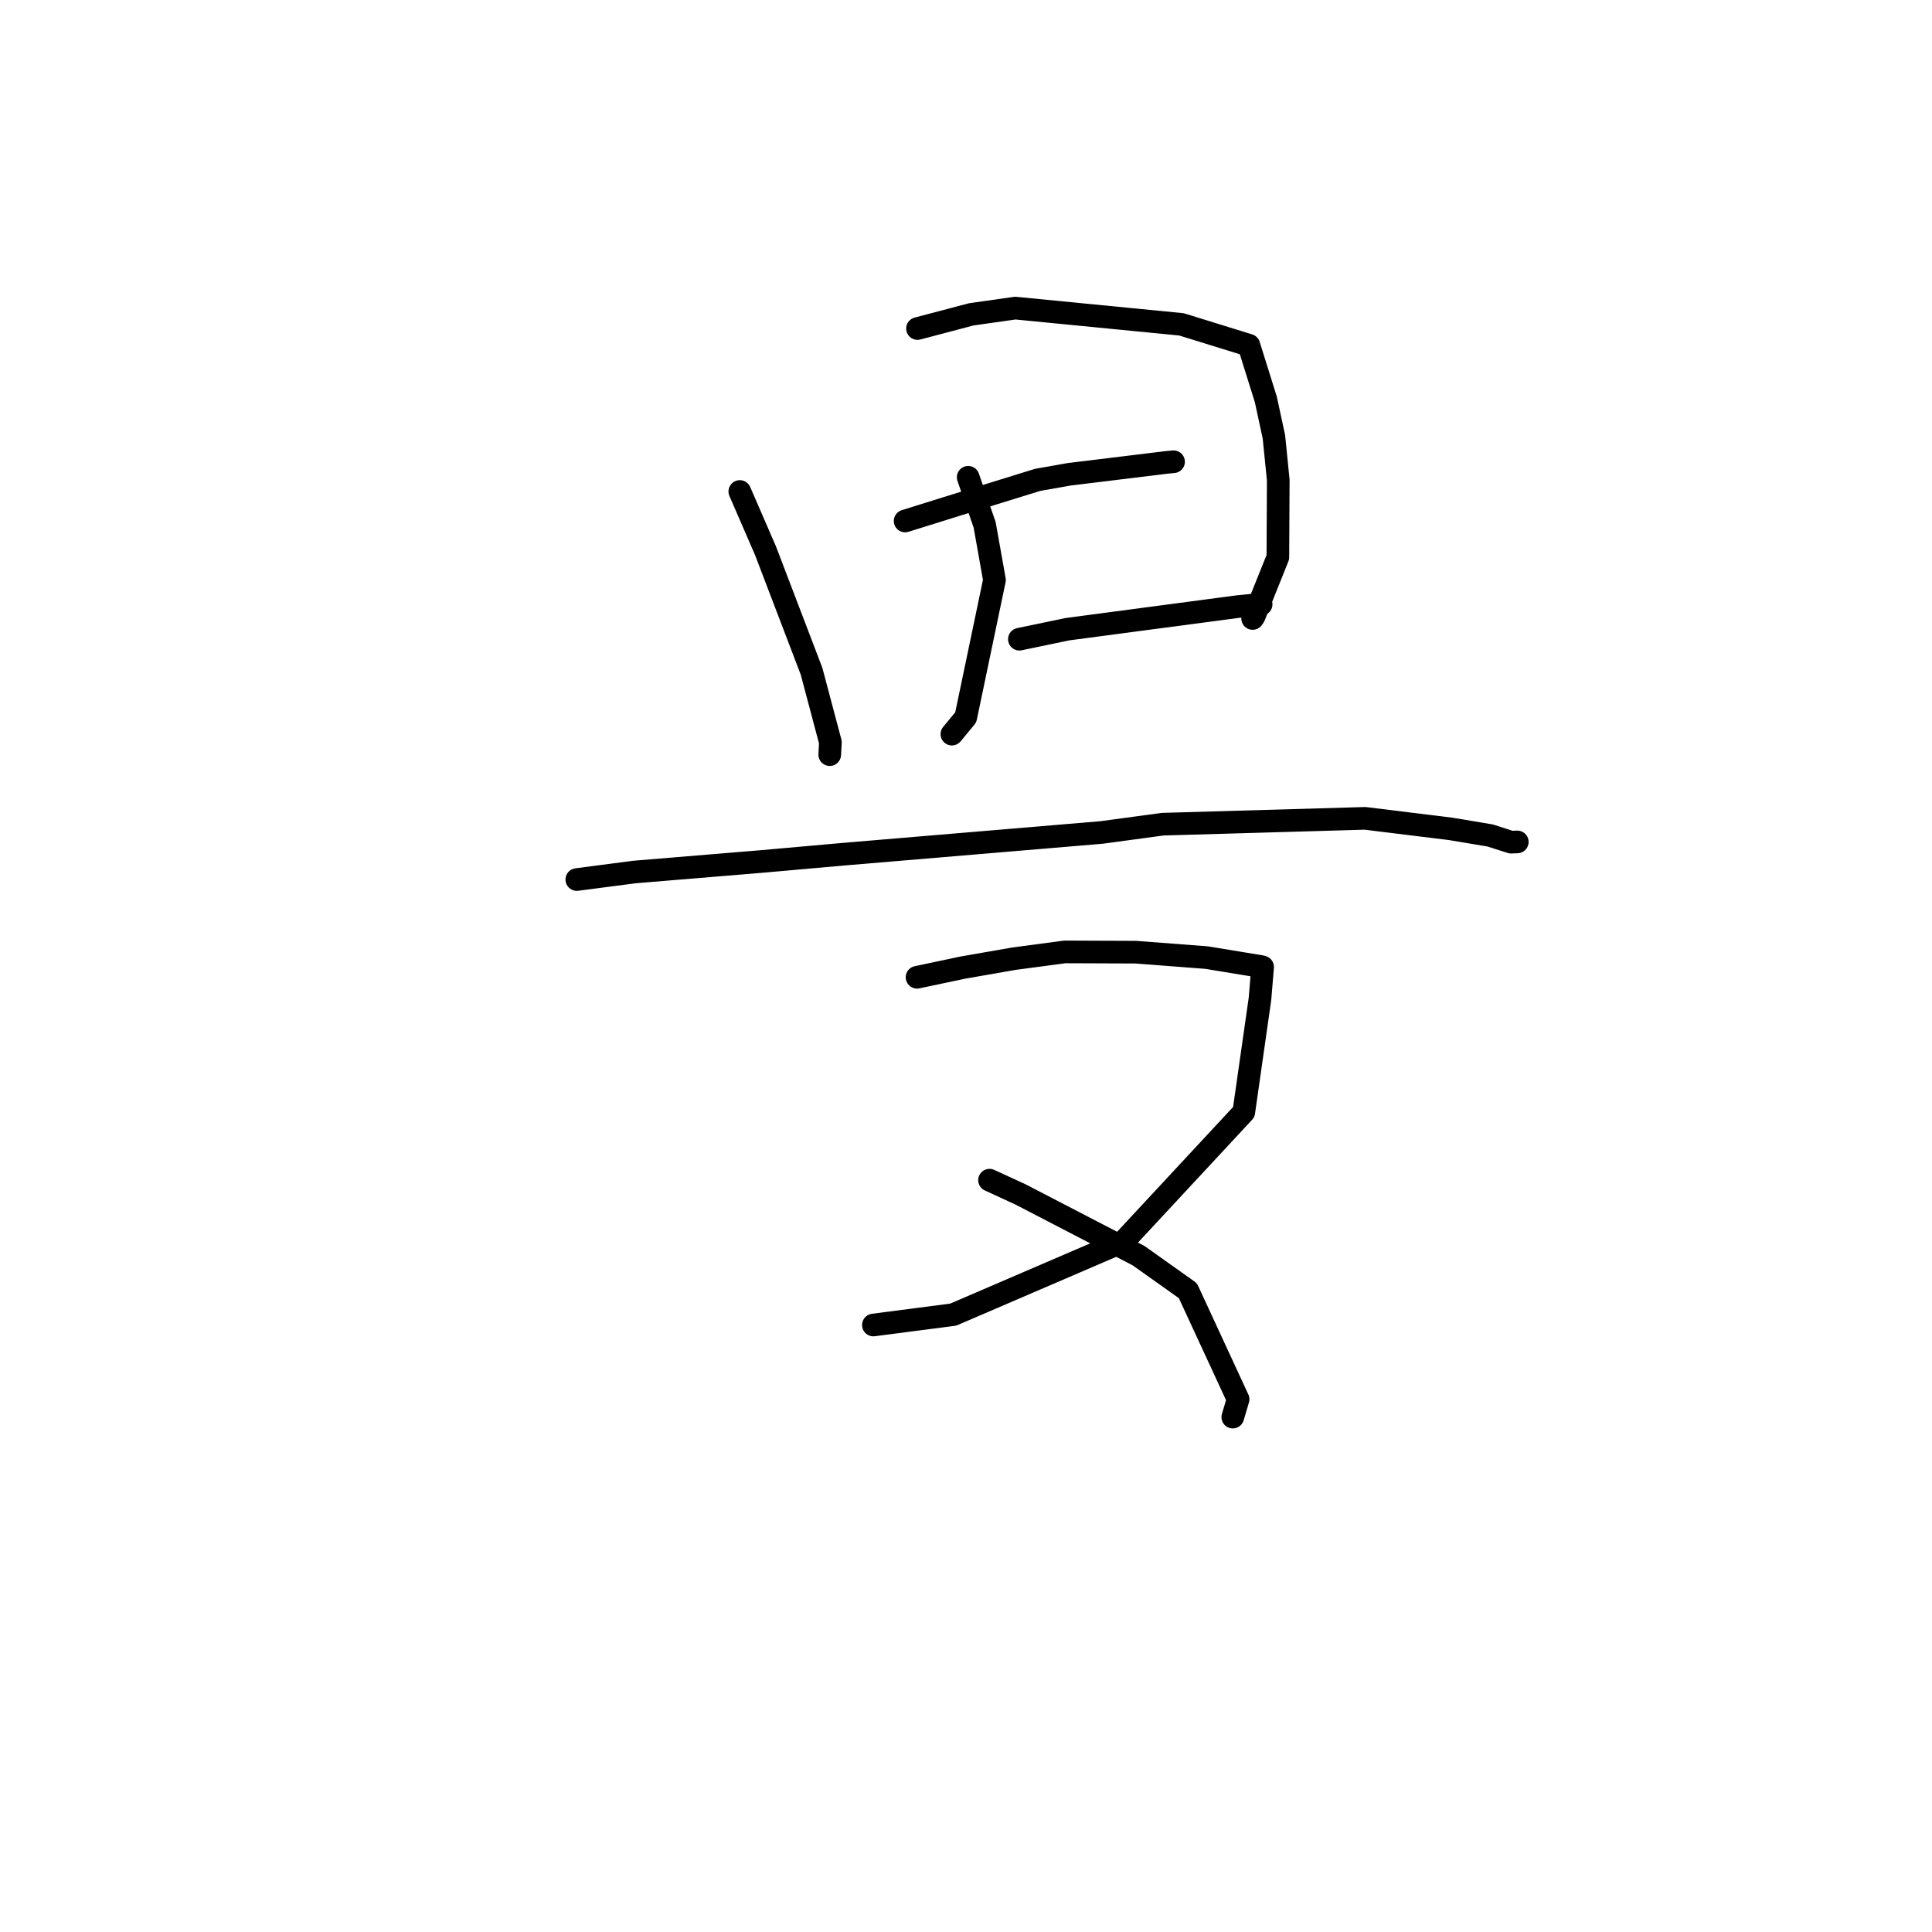 <?xml version="1.0" standalone="no"?>
    <svg width="256" height="256" xmlns="http://www.w3.org/2000/svg" version="1.1">
    <polyline stroke="black" stroke-width="3" stroke-linecap="round" fill="transparent" stroke-linejoin="round" points="98.029 65.125 101.424 72.949 107.536 88.949 110.032 98.347 109.951 99.867 109.944 99.993 " />
        <polyline stroke="black" stroke-width="3" stroke-linecap="round" fill="transparent" stroke-linejoin="round" points="121.574 43.533 128.704 41.651 134.536 40.825 156.554 42.98 165.48 45.743 167.732 52.936 168.8 57.89 169.375 63.61 169.325 73.831 166.176 81.674 165.981 81.951 " />
        <polyline stroke="black" stroke-width="3" stroke-linecap="round" fill="transparent" stroke-linejoin="round" points="128.289 63.243 130.47 69.54 131.773 76.854 127.967 95.052 126.13 97.275 " />
        <polyline stroke="black" stroke-width="3" stroke-linecap="round" fill="transparent" stroke-linejoin="round" points="119.934 69.033 126.572 66.962 137.487 63.586 141.665 62.847 154.528 61.276 155.433 61.19 155.503 61.184 " />
        <polyline stroke="black" stroke-width="3" stroke-linecap="round" fill="transparent" stroke-linejoin="round" points="135.074 84.698 141.427 83.374 163.982 80.382 167.086 80.075 167.107 80.072 " />
        <polyline stroke="black" stroke-width="3" stroke-linecap="round" fill="transparent" stroke-linejoin="round" points="76.43 116.543 84.055 115.547 100.877 114.154 111.885 113.176 145.969 110.306 154.055 109.21 180.877 108.435 192.194 109.827 197.448 110.703 200.221 111.59 200.971 111.563 201.04 111.56 201.048 111.56 " />
        <polyline stroke="black" stroke-width="3" stroke-linecap="round" fill="transparent" stroke-linejoin="round" points="121.513 129.494 127.535 128.221 134.328 127.035 141.09 126.133 150.499 126.169 159.876 126.886 167.113 128.074 167.301 128.132 167.305 128.134 166.951 132.371 164.81 147.355 148.902 164.475 126.303 174.196 115.729 175.57 " />
        <polyline stroke="black" stroke-width="3" stroke-linecap="round" fill="transparent" stroke-linejoin="round" points="131.117 156.378 135.232 158.273 150.87 166.383 157.4 171.023 164.054 185.408 163.351 187.774 " />
        </svg>